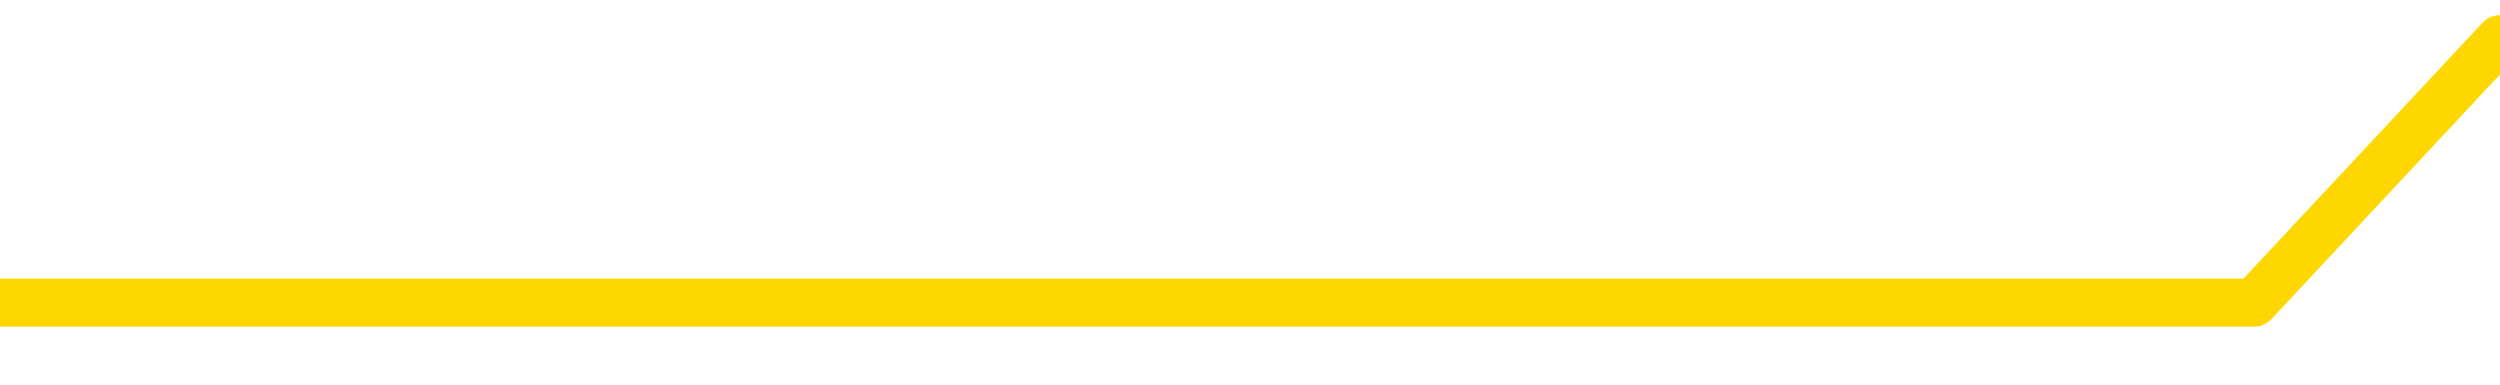 <svg xmlns="http://www.w3.org/2000/svg" version="1.1" viewBox="0 0 6500 1000">
	<path fill="none" stroke="gold" stroke-width="125" stroke-linecap="round" stroke-linejoin="round" d="M0 191883  L-307884 191883 L-305280 191198 L-303612 190513 L-285283 189143 L-285112 187773 L-277955 186404 L-277921 186404 L-264491 185719 L-261569 186404 L-248228 184349 L-244059 181609 L-242899 178184 L-242280 174760 L-240268 172705 L-236496 171335 L-235896 169965 L-235567 168595 L-235354 167226 L-234813 165856 L-233575 160376 L-232396 154897 L-229531 149417 L-229009 143938 L-224153 142568 L-221216 141198 L-221173 139828 L-220865 138458 L-220613 137089 L-218018 135719 L-213763 135719 L-213745 135719 L-212508 135719 L-210630 135719 L-208677 134349 L-207729 132979 L-207458 131609 L-207148 130924 L-207050 130239 L-206220 130239 L-204189 130924 L-203899 124760 L-201752 122020 L-201597 117910 L-197940 113801 L-197689 115856 L-197591 115171 L-197074 117226 L-194923 120650 L-193994 124075 L-192468 127500 L-191228 127500 L-189682 126815 L-186720 125445 L-185598 124075 L-185289 122705 L-184078 122020 L-181071 129554 L-181051 128869 L-180704 128184 L-180491 127500 L-180365 117910 L-180123 116541 L-180085 115171 L-180065 113801 L-180046 112431 L-179987 111061 L-179929 109691 L-179911 108321 L-179468 106952 L-178228 105582 L-176682 104212 L-173295 102842 L-167568 102157 L-167367 101472 L-165731 100787 L-164009 100102 L-162577 99417 L-162345 98732 L-161629 98047 L-155497 97363 L-155129 95993 L-154975 94623 L-154397 93253 L-154104 91883 L-153137 90513 L-152827 89143 L-152228 87773 L-150622 87773 L-149887 87773 L-149577 88458 L-148809 88458 L-146773 87089 L-146347 85719 L-145535 85034 L-138106 83664 L-137583 82294 L-137410 80924 L-136675 79554 L-135107 78184 L-134701 77500 L-132476 76130 L-131528 75445 L-131103 74760 L-130773 74760 L-129729 74075 L-127621 72705 L-127369 71335 L-126750 69965 L-125937 69280 L-123829 67910 L-123781 66541 L-121853 65171 L-121527 63801 L-121392 62431 L-120889 61746 L-119476 60376 L-118973 57636 L-118451 55582 L-114892 52842 L-114157 50102 L-111732 50102 L-110442 48732 L-110035 48047 L-106883 48047 L-106728 48047 L-106708 48732 L-106341 48732 L-105083 49417 L-104368 50102 L-103478 50102 L-103071 50102 L-102143 50102 L-101034 49417 L-100731 52157 L-94482 53527 L-93535 54897 L-91908 56267 L-91407 56952 L-87731 57636 L-86899 58321 L-82945 59006 L-81534 56952 L-79044 55582 L-78368 54212 L-78329 53527 L-77458 53527 L-74247 52842 L-71384 52157 L-70416 51472 L-69295 50102 L-69276 48732 L-67651 47363 L-67186 45308 L-67095 44623 L-60725 43938 L-59777 43253 L-57320 42568 L-56447 41198 L-55211 40513 L-53210 39828 L-52813 38458 L-51376 37089 L-49350 36404 L-49137 35034 L-47957 34349 L-46448 33664 L-46428 32979 L-44416 32294 L-43546 30924 L-42676 30239 L-42091 28869 L-41554 27500 L-40896 26130 L-39658 24760 L-39097 24075 L-37916 23390 L-36678 22705 L-36640 22020 L-36253 21335 L-35711 19965 L-34938 19280 L-33815 18595 L-31726 17226 L-31393 15856 L-31107 14486 L-30178 13801 L-29695 12431 L-28960 11746 L-25329 11061 L-24201 10376 L-24046 9691 L-23020 8321 L-19306 7636 L-18088 6267 L-16270 4897 L-13484 4212 L-12922 2842 L-9035 2842 L-6558 2157 L-5223 2157 L-4720 1472 L-4237 787 L-1547 787 L2223 787 L4680 787 L5860 787 L6500 102" />
</svg>
